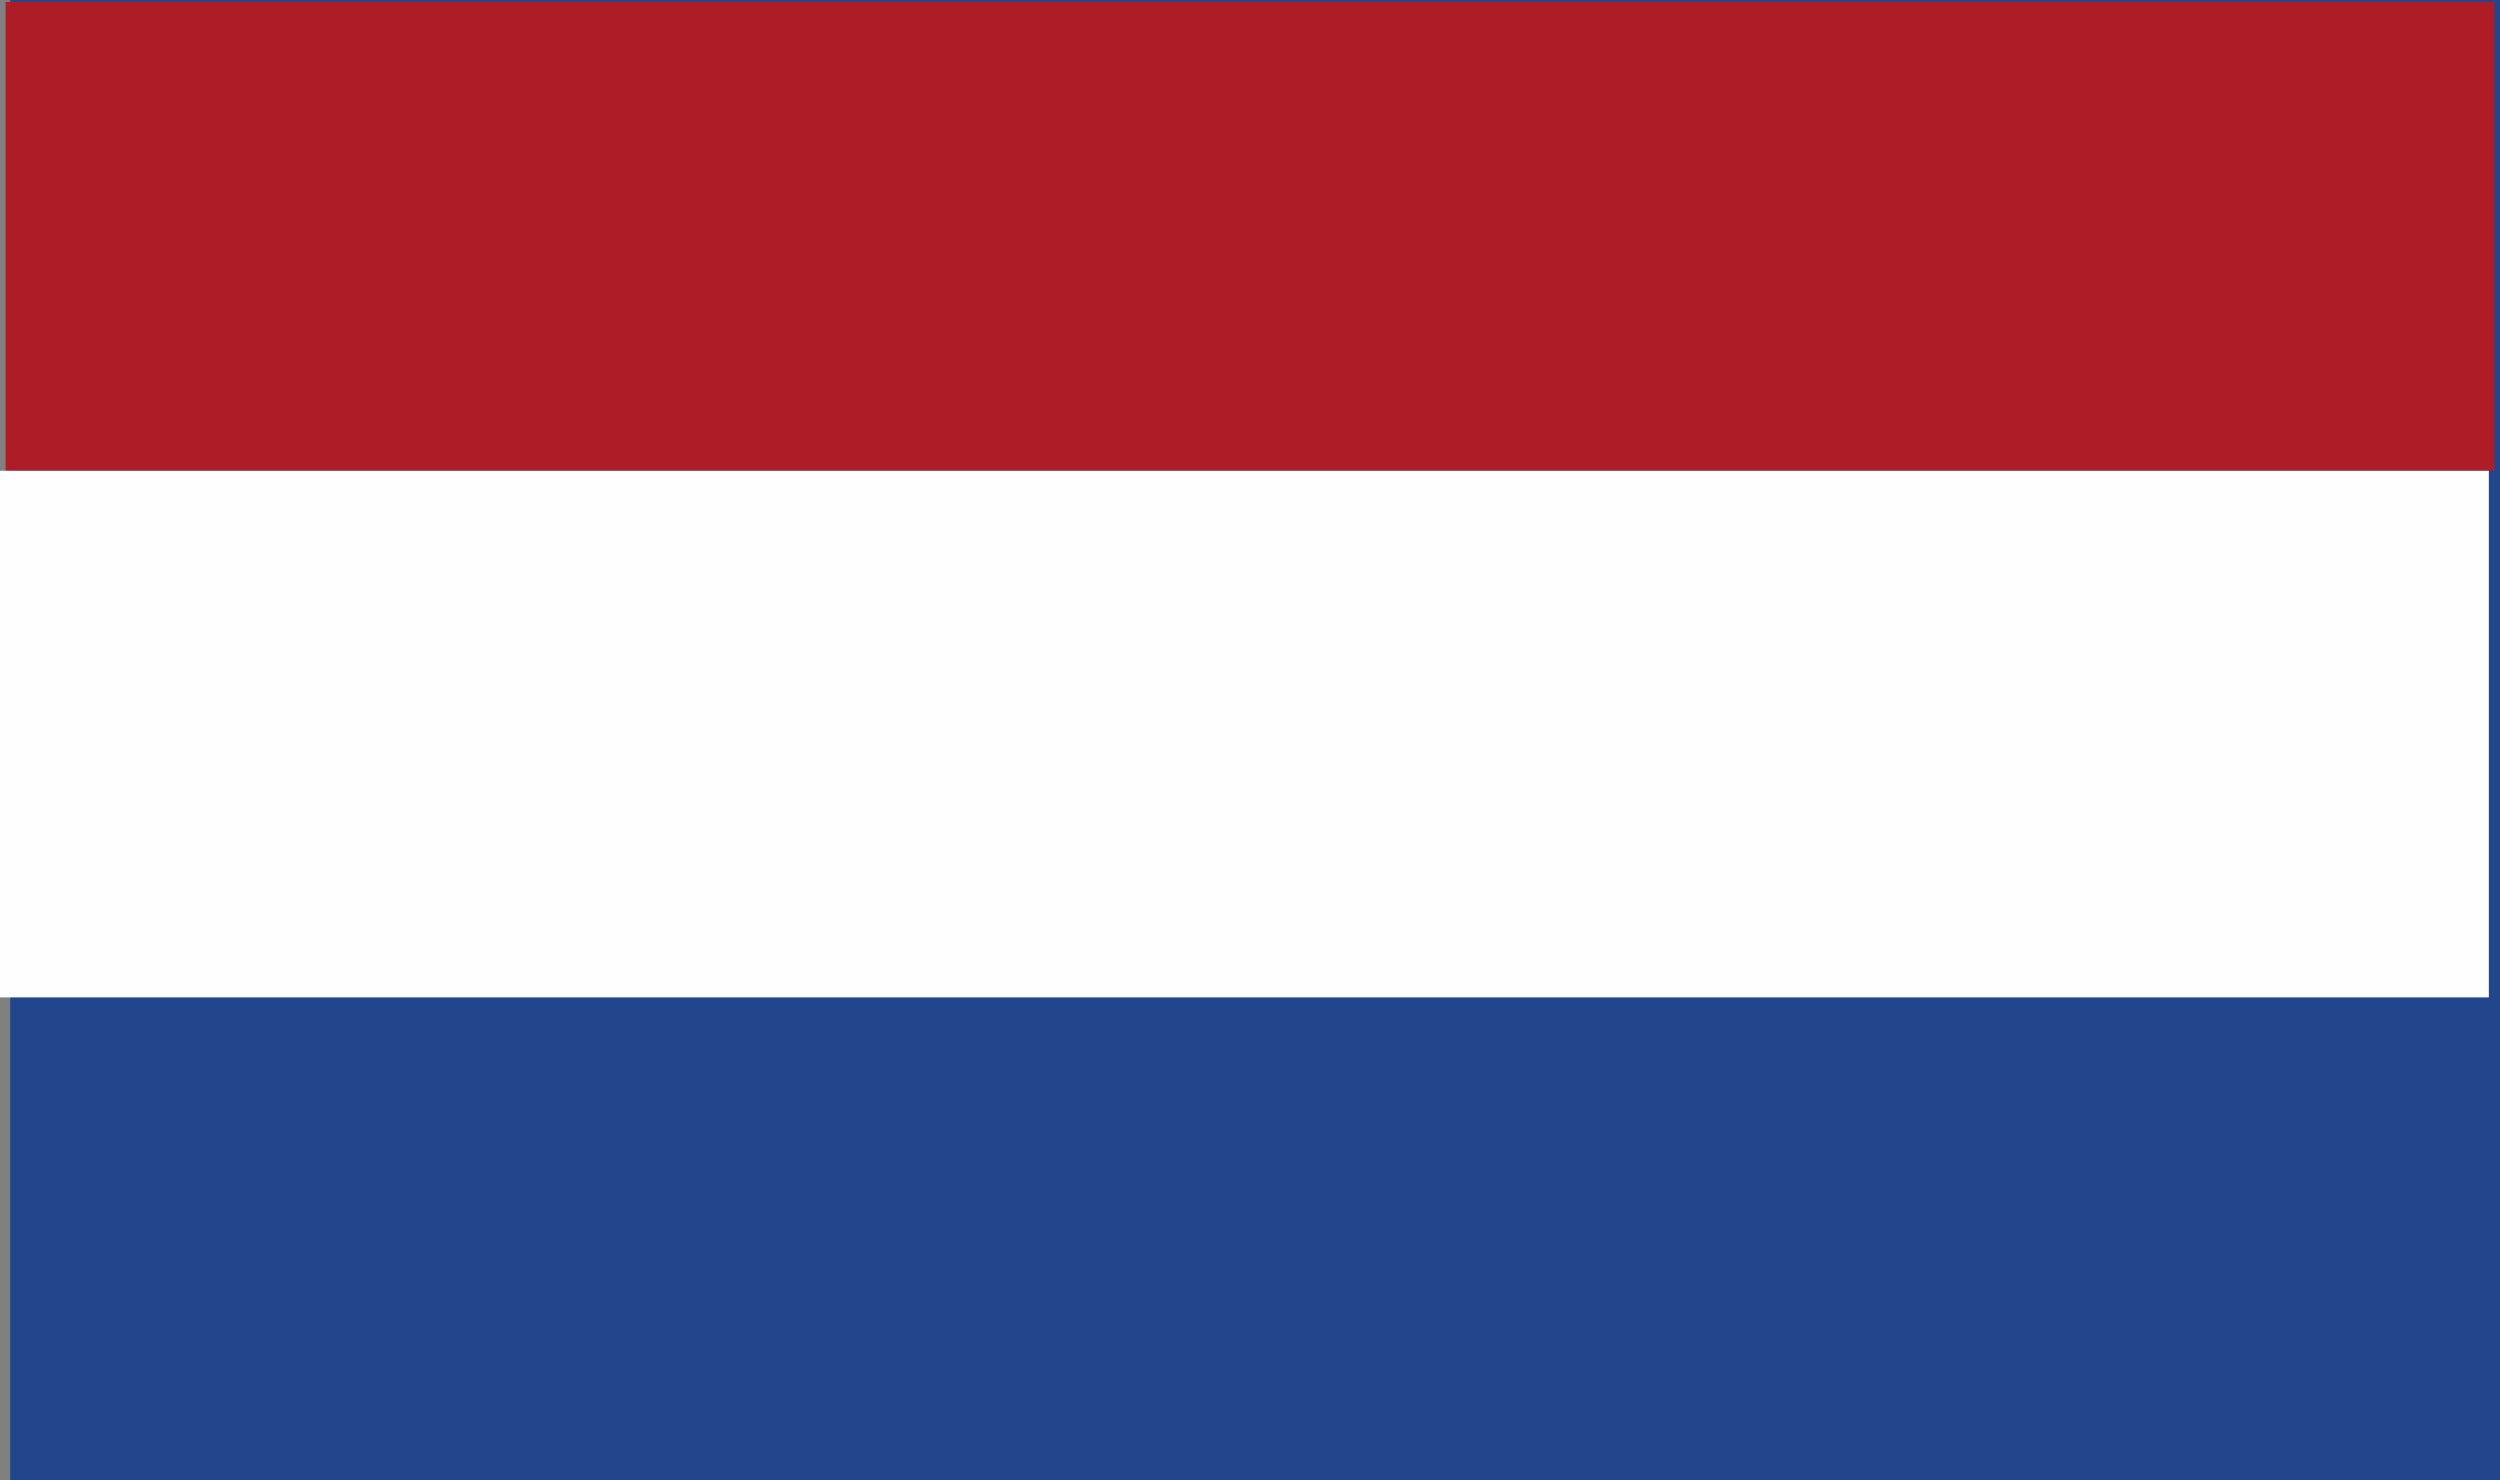 <svg xmlns="http://www.w3.org/2000/svg" viewBox="0 0 26.87 15.91"><rect x="0" y="0" width="26.87" height="15.91" fill="#808080" stroke="none"/><defs><style>.cls-1{fill:#21468b;}.cls-2{fill:#ae1c28;}.cls-3{fill:#fdfefd;}</style></defs><title>flag_528</title><g id="レイヤー_2" data-name="レイヤー 2"><g id="flag"><rect class="cls-1" x="0.11" width="26.76" height="15.91"/><rect class="cls-2" x="0.06" y="0.02" width="26.75" height="5.04"/><rect class="cls-3" y="5.06" width="26.75" height="5.66"/></g></g></svg>